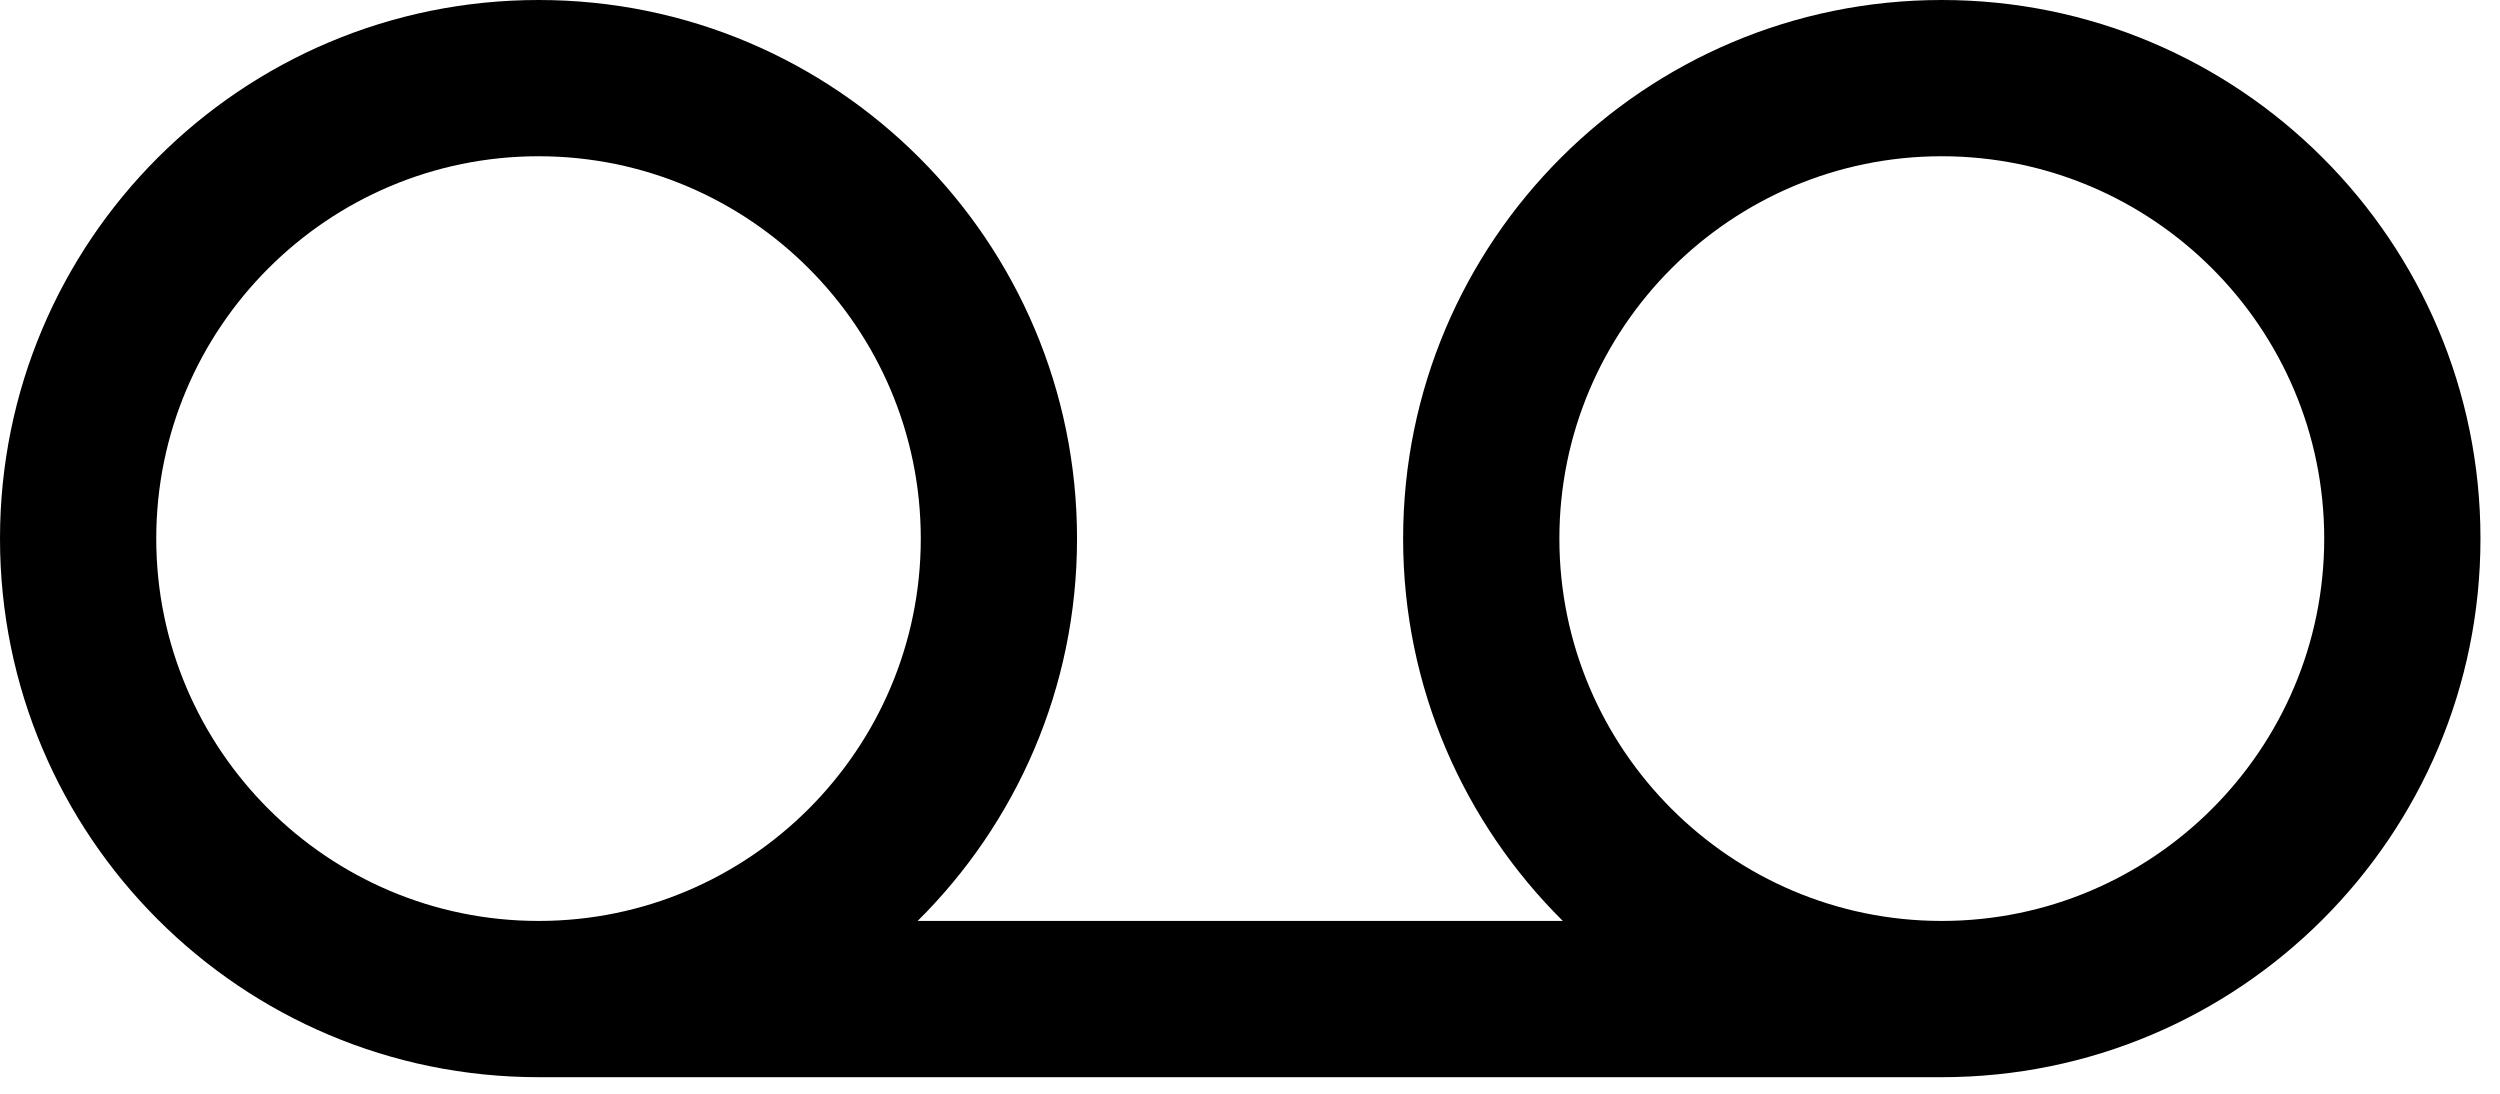 <?xml version="1.0" encoding="UTF-8" standalone="no"?>
<svg width="16px" height="7px" viewBox="0 0 16 7" version="1.1" xmlns="http://www.w3.org/2000/svg" xmlns:xlink="http://www.w3.org/1999/xlink">
    <!-- Generator: Sketch 44.1 (41455) - http://www.bohemiancoding.com/sketch -->
    <title>To Voicemail</title>
    <desc>Created with Sketch.</desc>
    <defs></defs>
    <g id="Page-1" stroke="none" stroke-width="1" fill="none" fill-rule="evenodd">
        <g id="multi-call-2" transform="translate(-1204, -248)" fill="#000000">
            <path d="M1207.447,253.894 C1206.097,253.894 1205,252.796 1205,251.447 C1205,250.098 1206.097,249 1207.447,249 C1208.796,249 1209.893,250.098 1209.893,251.447 C1209.893,252.796 1208.796,253.894 1207.447,253.894 M1216.427,253.894 C1215.078,253.894 1213.98,252.796 1213.98,251.447 C1213.98,250.098 1215.078,249 1216.427,249 C1217.777,249 1218.875,250.098 1218.875,251.447 C1218.875,252.796 1217.777,253.894 1216.427,253.894 M1216.427,248 C1214.524,248 1212.98,249.543 1212.98,251.447 C1212.98,252.404 1213.372,253.269 1214.002,253.894 L1209.873,253.894 C1210.503,253.269 1210.893,252.404 1210.893,251.447 C1210.893,249.543 1209.35,248 1207.447,248 C1205.543,248 1204,249.543 1204,251.447 C1204,253.351 1205.543,254.894 1207.447,254.894 L1216.427,254.894 C1218.331,254.894 1219.875,253.351 1219.875,251.447 C1219.875,249.543 1218.331,248 1216.427,248" id="Page-1"></path>
        </g>
    </g>
</svg>